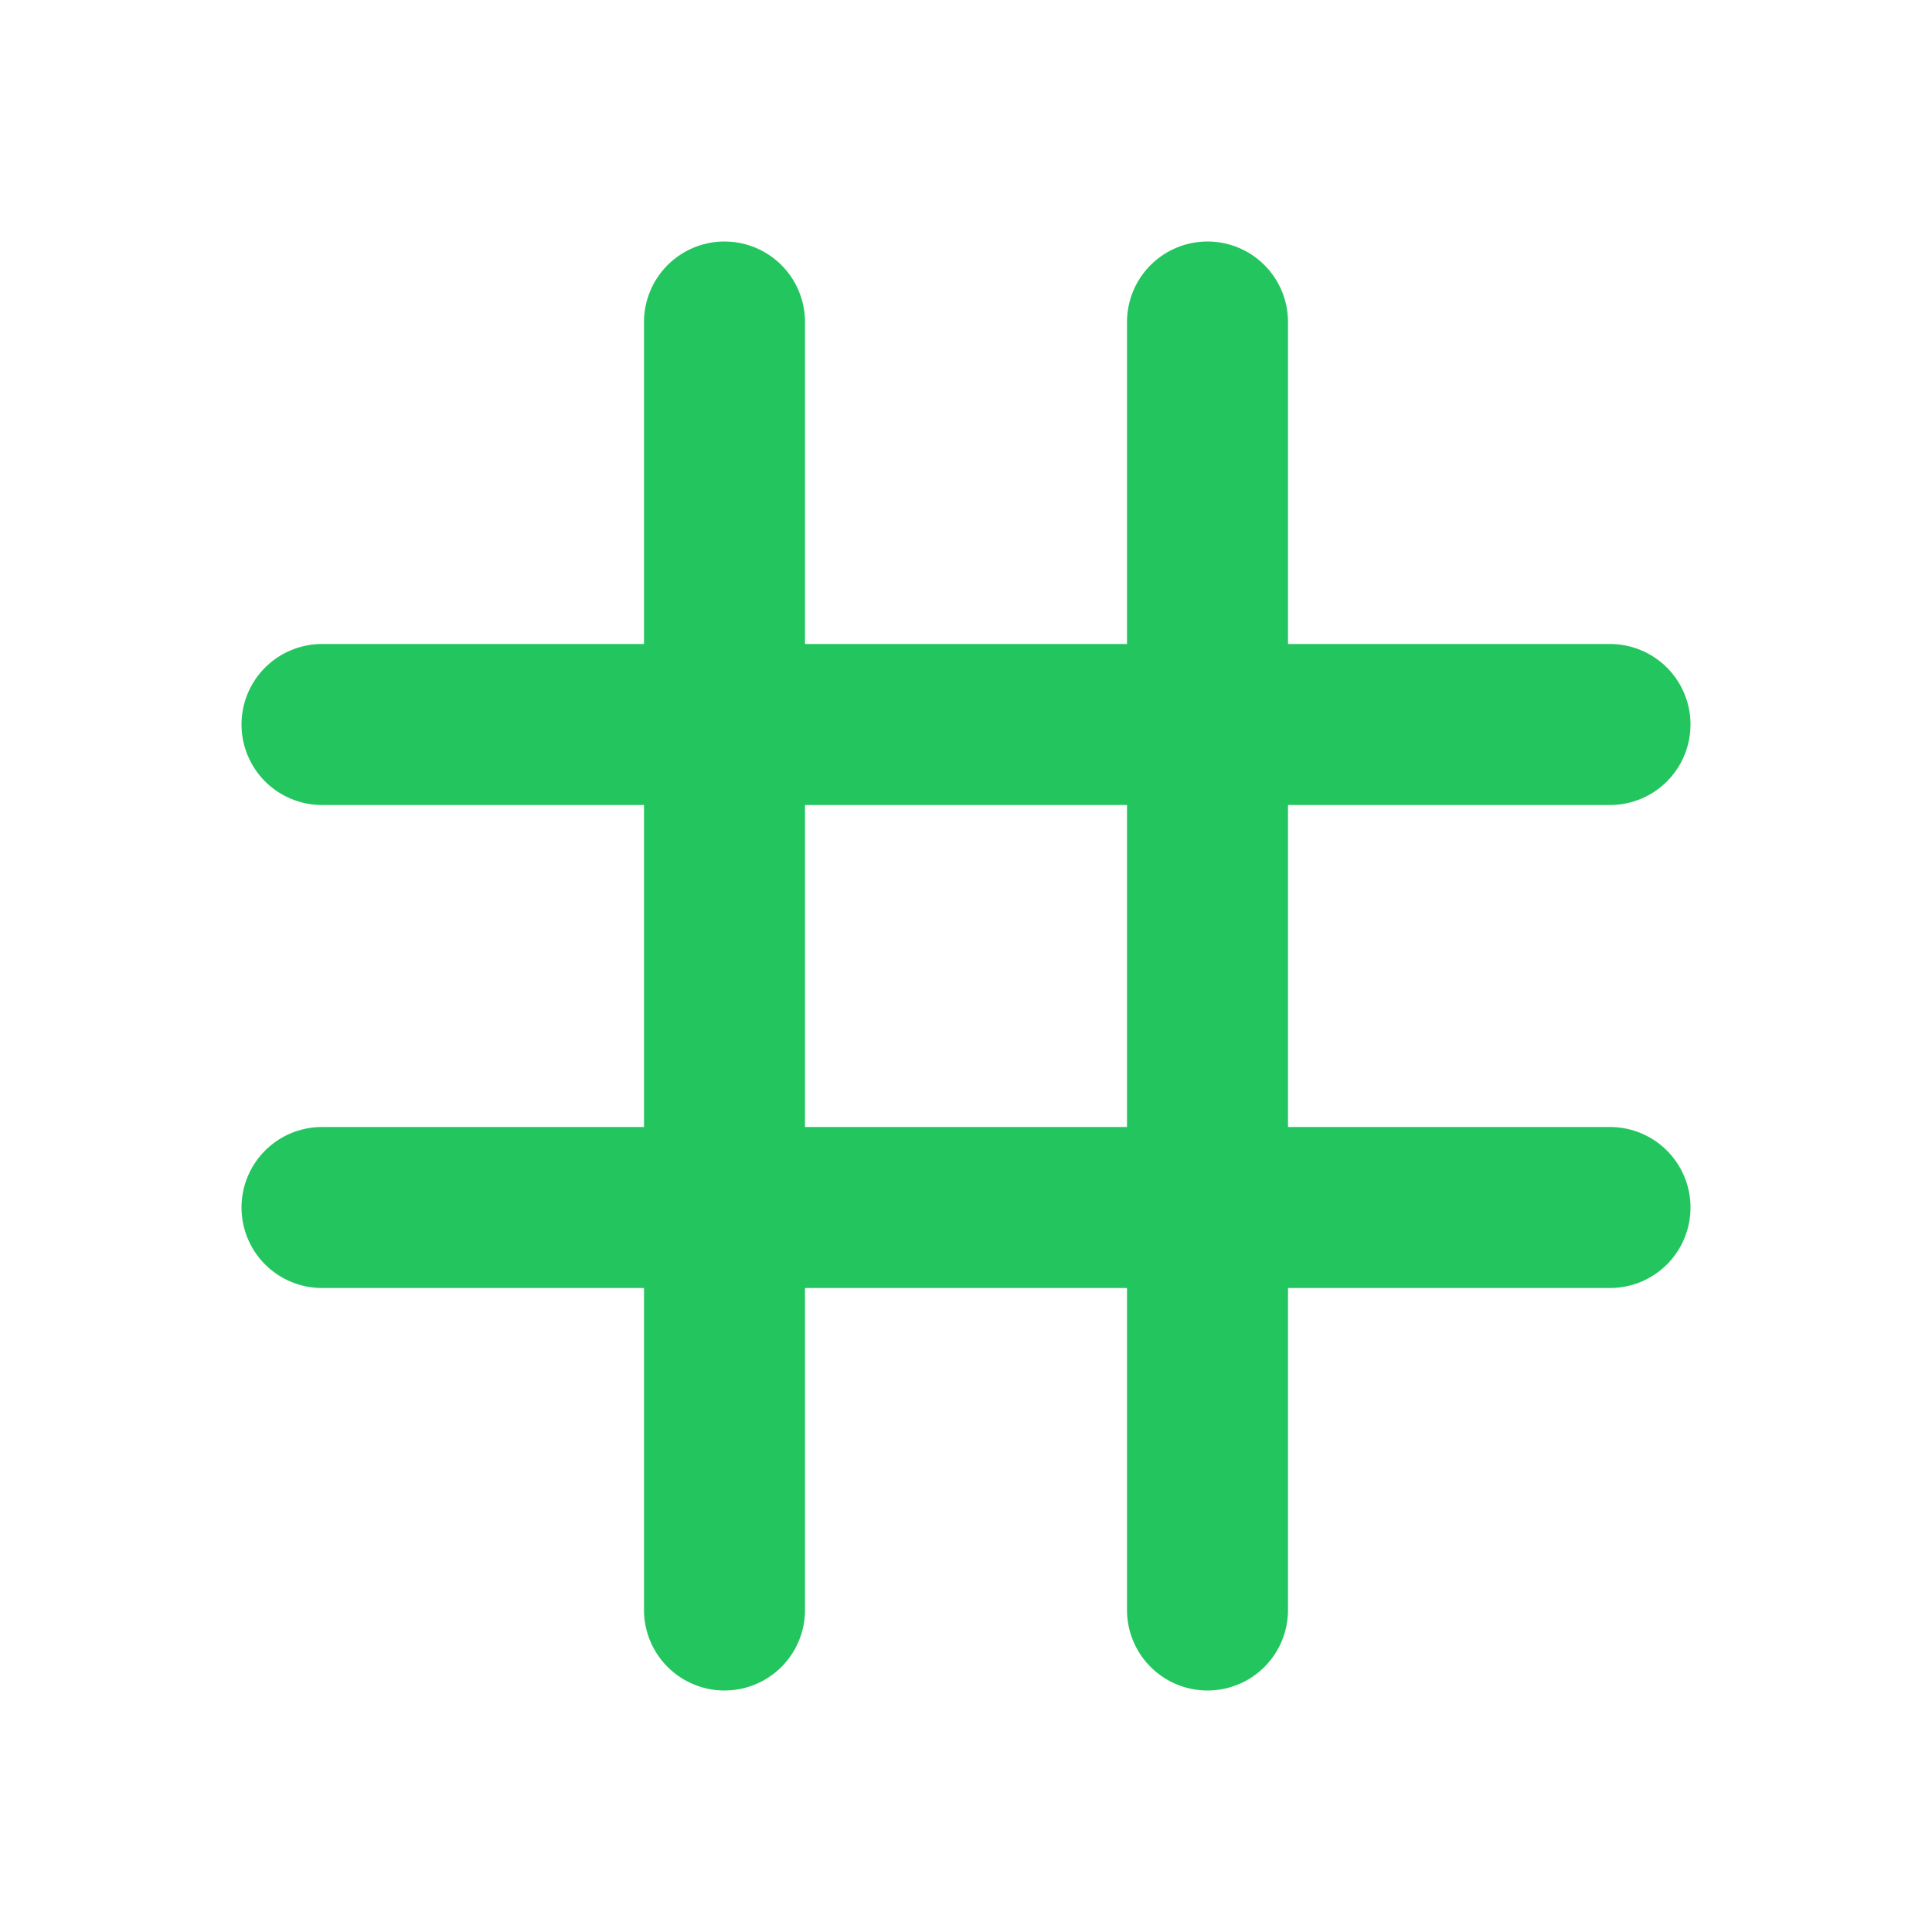 <?xml version="1.0" encoding="UTF-8" standalone="no"?>
<svg width="32" height="32" viewBox="0 0 24 24" fill="none" xmlns="http://www.w3.org/2000/svg">
  <path d="M4 9h16M4 15h16M9 4v16M15 4v16" stroke="#22C55E" stroke-width="2" stroke-linecap="round" stroke-linejoin="round"/>
</svg>
